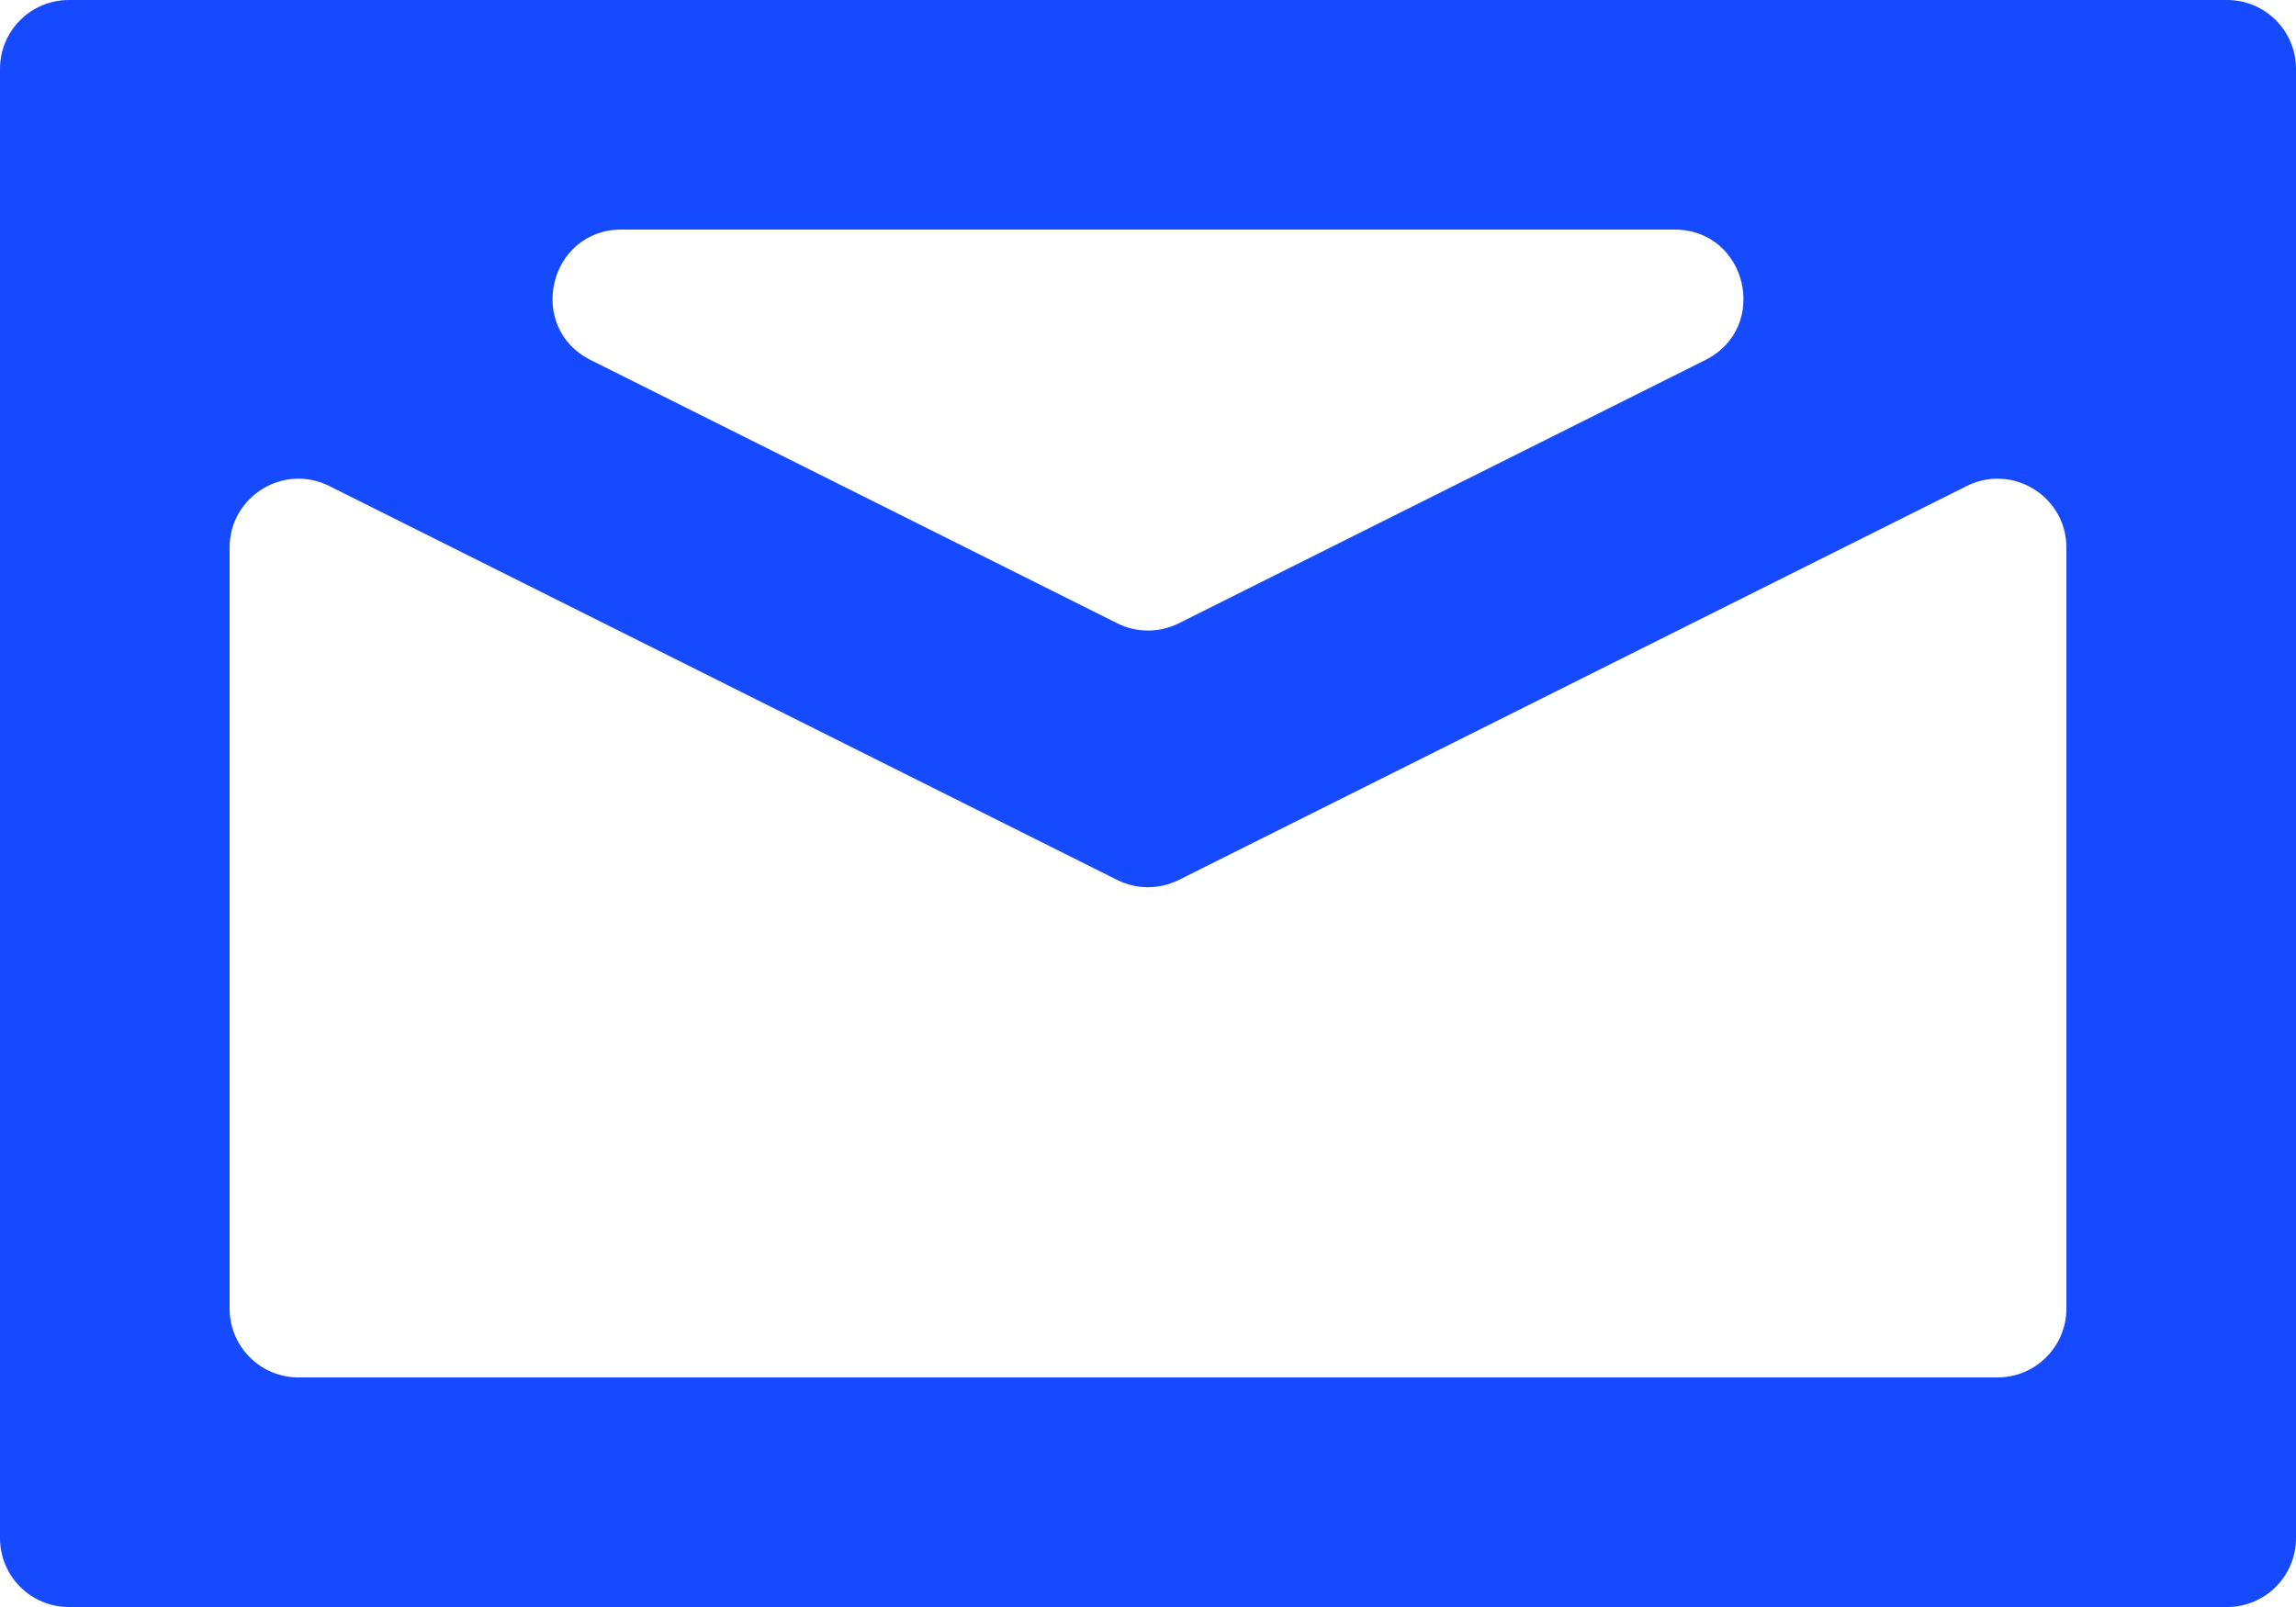 <svg width="100" height="70" viewBox="0 0 100 70" fill="none" xmlns="http://www.w3.org/2000/svg">
<path fill-rule="evenodd" clip-rule="evenodd" d="M100 67C100 68.657 98.657 70 97 70H3C1.343 70 0 68.657 0 67V3C0 1.343 1.343 0 3 0H97C98.657 0 100 1.343 100 3V67ZM74.273 15.683C77.104 14.268 76.097 10 72.931 10H27.069C23.903 10 22.896 14.268 25.727 15.683L48.658 27.149C49.503 27.571 50.497 27.571 51.342 27.149L74.273 15.683ZM90 23.854C90 21.624 87.653 20.174 85.658 21.171L51.342 38.329C50.497 38.752 49.503 38.752 48.658 38.329L14.342 21.171C12.347 20.174 10 21.624 10 23.854V57C10 58.657 11.343 60 13 60H87C88.657 60 90 58.657 90 57V23.854Z" fill="#164AFF"/>
</svg>
